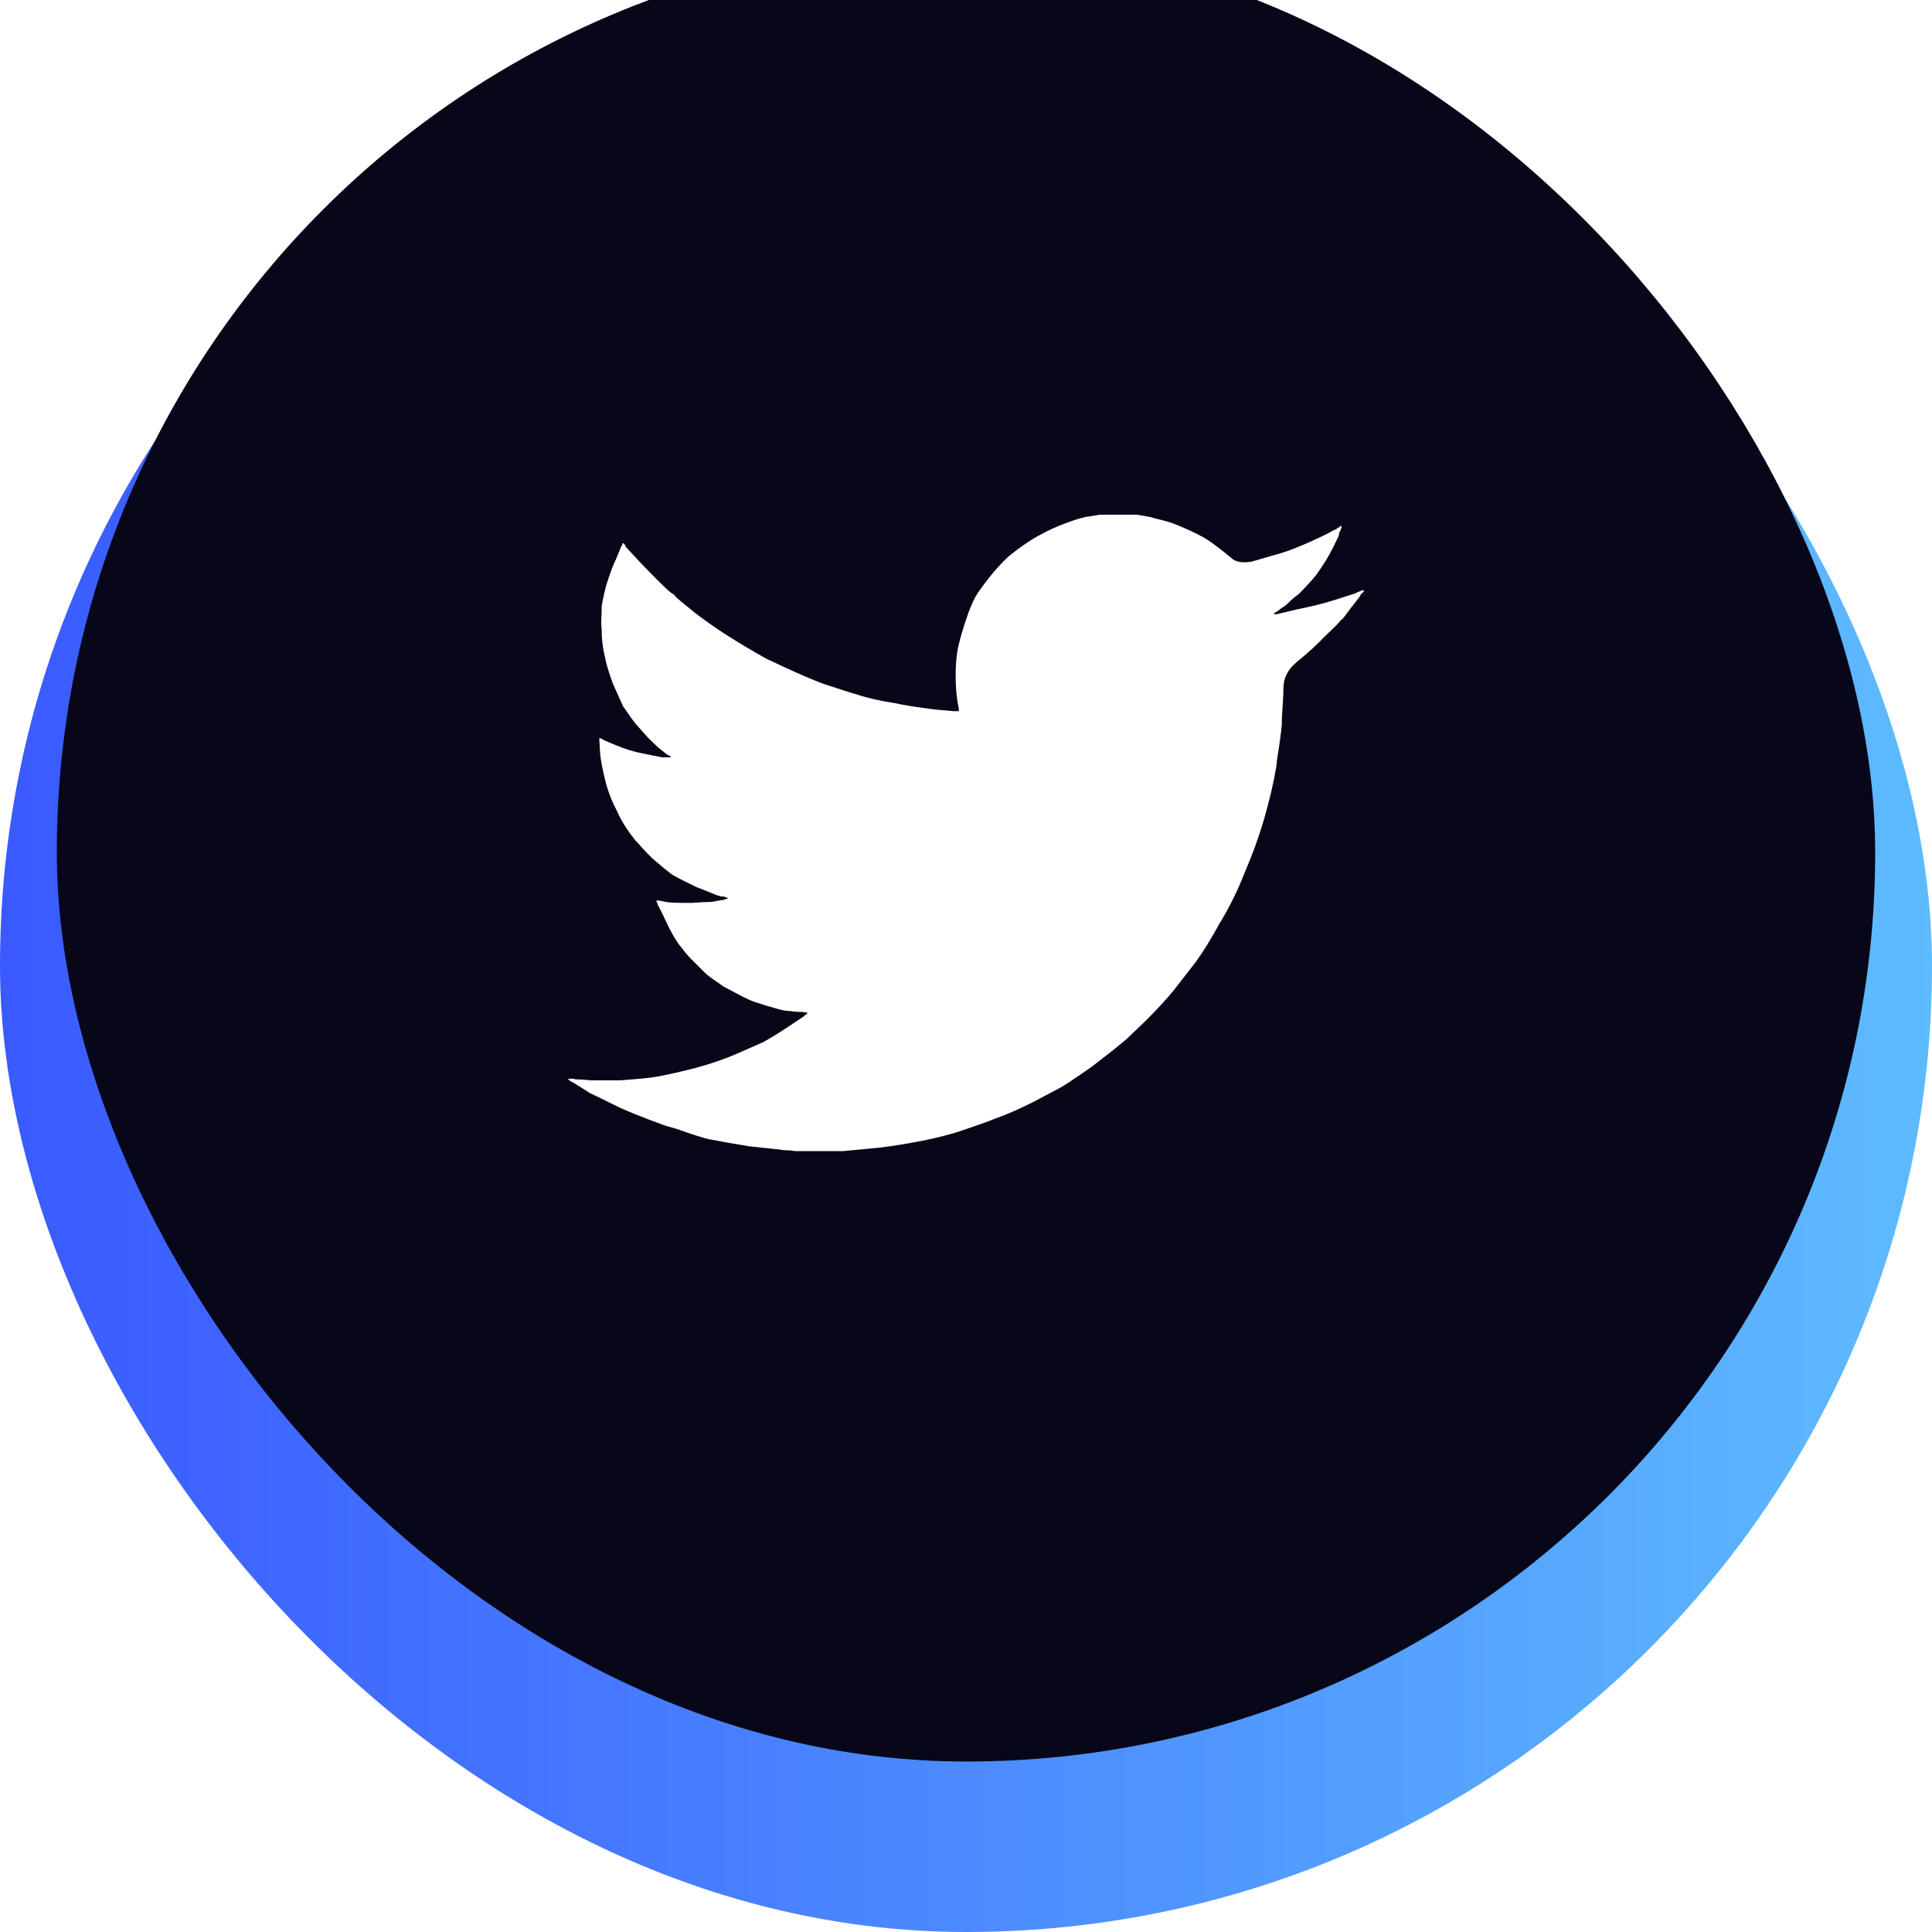<svg width="34" height="34" viewBox="0 0 34 34" fill="none" xmlns="http://www.w3.org/2000/svg">
<rect x="-0" width="34" height="34" rx="17" fill="url(#paint0_linear_470_33150)"/>
<g filter="url(#filter0_i_470_33150)">
<rect x="1" y="1" width="32" height="32" rx="16" fill="#070719"/>
<path d="M19.352 11.058H20.01L20.248 11.1L20.346 11.128C20.505 11.165 20.616 11.198 20.682 11.226C20.822 11.282 20.953 11.34 21.074 11.401C21.195 11.461 21.302 11.529 21.396 11.604C21.461 11.65 21.55 11.72 21.662 11.814C21.736 11.889 21.858 11.912 22.026 11.884L22.558 11.73L22.684 11.688C22.88 11.613 23.024 11.553 23.118 11.506C23.305 11.422 23.416 11.366 23.454 11.338L23.524 11.31V11.296H23.538L23.552 11.282H23.566L23.594 11.254H23.608V11.296L23.594 11.31V11.338H23.58V11.352L23.566 11.38C23.566 11.399 23.564 11.415 23.559 11.429C23.554 11.443 23.517 11.52 23.447 11.66C23.377 11.8 23.281 11.954 23.16 12.122C23.085 12.215 22.983 12.327 22.852 12.458C22.787 12.505 22.728 12.553 22.677 12.605C22.625 12.656 22.586 12.687 22.558 12.696L22.488 12.752H22.474V12.766H22.46L22.446 12.78H22.432V12.794H22.418V12.808H22.404H22.474L22.824 12.724C23.067 12.677 23.291 12.621 23.496 12.556L23.846 12.444L23.902 12.416H23.916L23.93 12.402H23.944L23.972 12.388H24V12.416H23.986V12.43H23.972V12.444H23.958V12.458H23.944V12.472C23.944 12.481 23.888 12.556 23.776 12.696L23.692 12.808C23.645 12.873 23.617 12.906 23.608 12.906C23.599 12.906 23.594 12.911 23.594 12.92L23.58 12.934C23.561 12.962 23.468 13.055 23.3 13.214C23.188 13.335 23.029 13.48 22.824 13.648C22.665 13.778 22.586 13.932 22.586 14.11C22.586 14.213 22.576 14.395 22.558 14.656V14.74C22.549 14.87 22.52 15.081 22.474 15.37L22.46 15.496C22.413 15.776 22.343 16.077 22.25 16.399C22.157 16.721 22.035 17.055 21.886 17.4C21.774 17.689 21.629 17.979 21.452 18.268C21.321 18.511 21.186 18.73 21.046 18.926L20.654 19.43C20.532 19.579 20.369 19.756 20.164 19.962L19.828 20.284L19.59 20.48C19.506 20.545 19.38 20.643 19.212 20.774L18.988 20.928C18.838 21.03 18.731 21.101 18.666 21.138L18.162 21.404C17.919 21.525 17.704 21.619 17.518 21.684C17.406 21.73 17.224 21.796 16.972 21.88L16.804 21.936C16.543 22.011 16.3 22.067 16.076 22.104C15.777 22.16 15.511 22.197 15.278 22.216L14.83 22.258H14.004L13.892 22.244C13.808 22.244 13.752 22.239 13.724 22.23L13.192 22.174C12.902 22.127 12.665 22.085 12.478 22.048C12.384 22.029 12.193 21.968 11.904 21.866L11.708 21.81C11.297 21.66 11.008 21.544 10.84 21.46C10.579 21.329 10.425 21.255 10.378 21.236L10.294 21.18C10.247 21.152 10.21 21.128 10.182 21.11L10.07 21.04H10.056L10.042 21.026H10.028V21.012H10.014V20.998H10V20.984H10.084C10.102 20.993 10.154 20.998 10.238 20.998L10.392 21.012H10.924C11.185 20.993 11.381 20.974 11.512 20.956C11.68 20.928 11.913 20.877 12.212 20.802C12.492 20.727 12.739 20.643 12.954 20.55L13.43 20.34C13.551 20.274 13.696 20.186 13.864 20.074L14.158 19.878V19.864H14.172L14.186 19.85H14.2V19.836L14.214 19.822L14.116 19.808C14.032 19.808 13.966 19.803 13.92 19.794C13.836 19.794 13.738 19.775 13.626 19.738C13.551 19.719 13.43 19.682 13.262 19.626L13.192 19.598C13.089 19.551 12.935 19.472 12.73 19.36L12.632 19.29C12.52 19.215 12.445 19.159 12.408 19.122L12.156 18.87C12.109 18.823 12.039 18.739 11.946 18.618L11.89 18.534C11.825 18.431 11.755 18.296 11.68 18.128L11.568 17.904V17.89L11.554 17.876V17.848H11.596L11.736 17.876C11.792 17.885 11.937 17.89 12.17 17.89L12.38 17.876C12.482 17.876 12.548 17.871 12.576 17.862L12.744 17.834L12.772 17.82H12.8V17.806H12.814L12.786 17.792H12.772L12.744 17.778H12.688C12.678 17.768 12.665 17.764 12.646 17.764L12.604 17.75C12.539 17.722 12.422 17.675 12.254 17.61C12.058 17.517 11.913 17.442 11.82 17.386C11.745 17.33 11.643 17.246 11.512 17.134C11.447 17.078 11.344 16.971 11.204 16.812L11.176 16.784C11.036 16.607 10.933 16.443 10.868 16.294C10.774 16.116 10.704 15.939 10.658 15.762C10.602 15.538 10.569 15.365 10.56 15.244L10.546 14.992H10.574L10.588 15.006H10.602L10.616 15.02L10.812 15.104C10.989 15.178 11.152 15.23 11.302 15.258L11.652 15.328H11.82H11.806V15.314H11.792V15.3H11.778L11.764 15.286H11.75L11.624 15.188C11.577 15.15 11.502 15.081 11.4 14.978L11.176 14.726C11.139 14.679 11.092 14.614 11.036 14.53L10.966 14.432C10.919 14.329 10.858 14.194 10.784 14.026C10.709 13.82 10.662 13.662 10.644 13.55C10.607 13.41 10.588 13.251 10.588 13.074C10.579 12.999 10.579 12.901 10.588 12.78V12.668C10.607 12.556 10.634 12.43 10.672 12.29L10.686 12.248C10.742 12.07 10.793 11.935 10.84 11.842L10.938 11.604L10.952 11.59V11.562H10.98V11.576H10.994V11.59L11.008 11.604V11.618L11.176 11.8C11.251 11.884 11.386 12.024 11.582 12.22C11.722 12.36 11.81 12.439 11.848 12.458C11.857 12.458 11.867 12.467 11.876 12.486L11.904 12.514C11.932 12.542 12.016 12.612 12.156 12.724C12.23 12.789 12.375 12.896 12.59 13.046L12.716 13.13C12.977 13.298 13.234 13.452 13.486 13.592C13.878 13.778 14.181 13.914 14.396 13.998L14.466 14.026C14.802 14.138 15.007 14.203 15.082 14.222C15.241 14.278 15.464 14.329 15.754 14.376C15.884 14.404 16.052 14.432 16.258 14.46L16.468 14.488L16.79 14.516H16.874V14.474L16.846 14.32C16.827 14.189 16.818 14.044 16.818 13.886C16.818 13.681 16.834 13.508 16.867 13.368C16.899 13.228 16.944 13.074 17 12.906C17.056 12.738 17.112 12.602 17.168 12.5C17.205 12.434 17.28 12.329 17.392 12.185C17.504 12.04 17.625 11.907 17.756 11.786C17.942 11.636 18.11 11.52 18.26 11.436C18.428 11.342 18.601 11.263 18.778 11.198C18.955 11.133 19.09 11.095 19.184 11.086L19.352 11.058Z" fill="white"/>
</g>
<defs>
<filter id="filter0_i_470_33150" x="1" y="-1" width="32" height="34" filterUnits="userSpaceOnUse" color-interpolation-filters="sRGB">
<feFlood flood-opacity="0" result="BackgroundImageFix"/>
<feBlend mode="normal" in="SourceGraphic" in2="BackgroundImageFix" result="shape"/>
<feColorMatrix in="SourceAlpha" type="matrix" values="0 0 0 0 0 0 0 0 0 0 0 0 0 0 0 0 0 0 127 0" result="hardAlpha"/>
<feOffset dy="-2"/>
<feGaussianBlur stdDeviation="6"/>
<feComposite in2="hardAlpha" operator="arithmetic" k2="-1" k3="1"/>
<feColorMatrix type="matrix" values="0 0 0 0 0.239 0 0 0 0 0.588 0 0 0 0 1 0 0 0 0.4 0"/>
<feBlend mode="normal" in2="shape" result="effect1_innerShadow_470_33150"/>
</filter>
<linearGradient id="paint0_linear_470_33150" x1="-0" y1="17" x2="34" y2="17" gradientUnits="userSpaceOnUse">
<stop stop-color="#3A5AFF"/>
<stop offset="1" stop-color="#5EBBFF"/>
</linearGradient>
</defs>
</svg>
